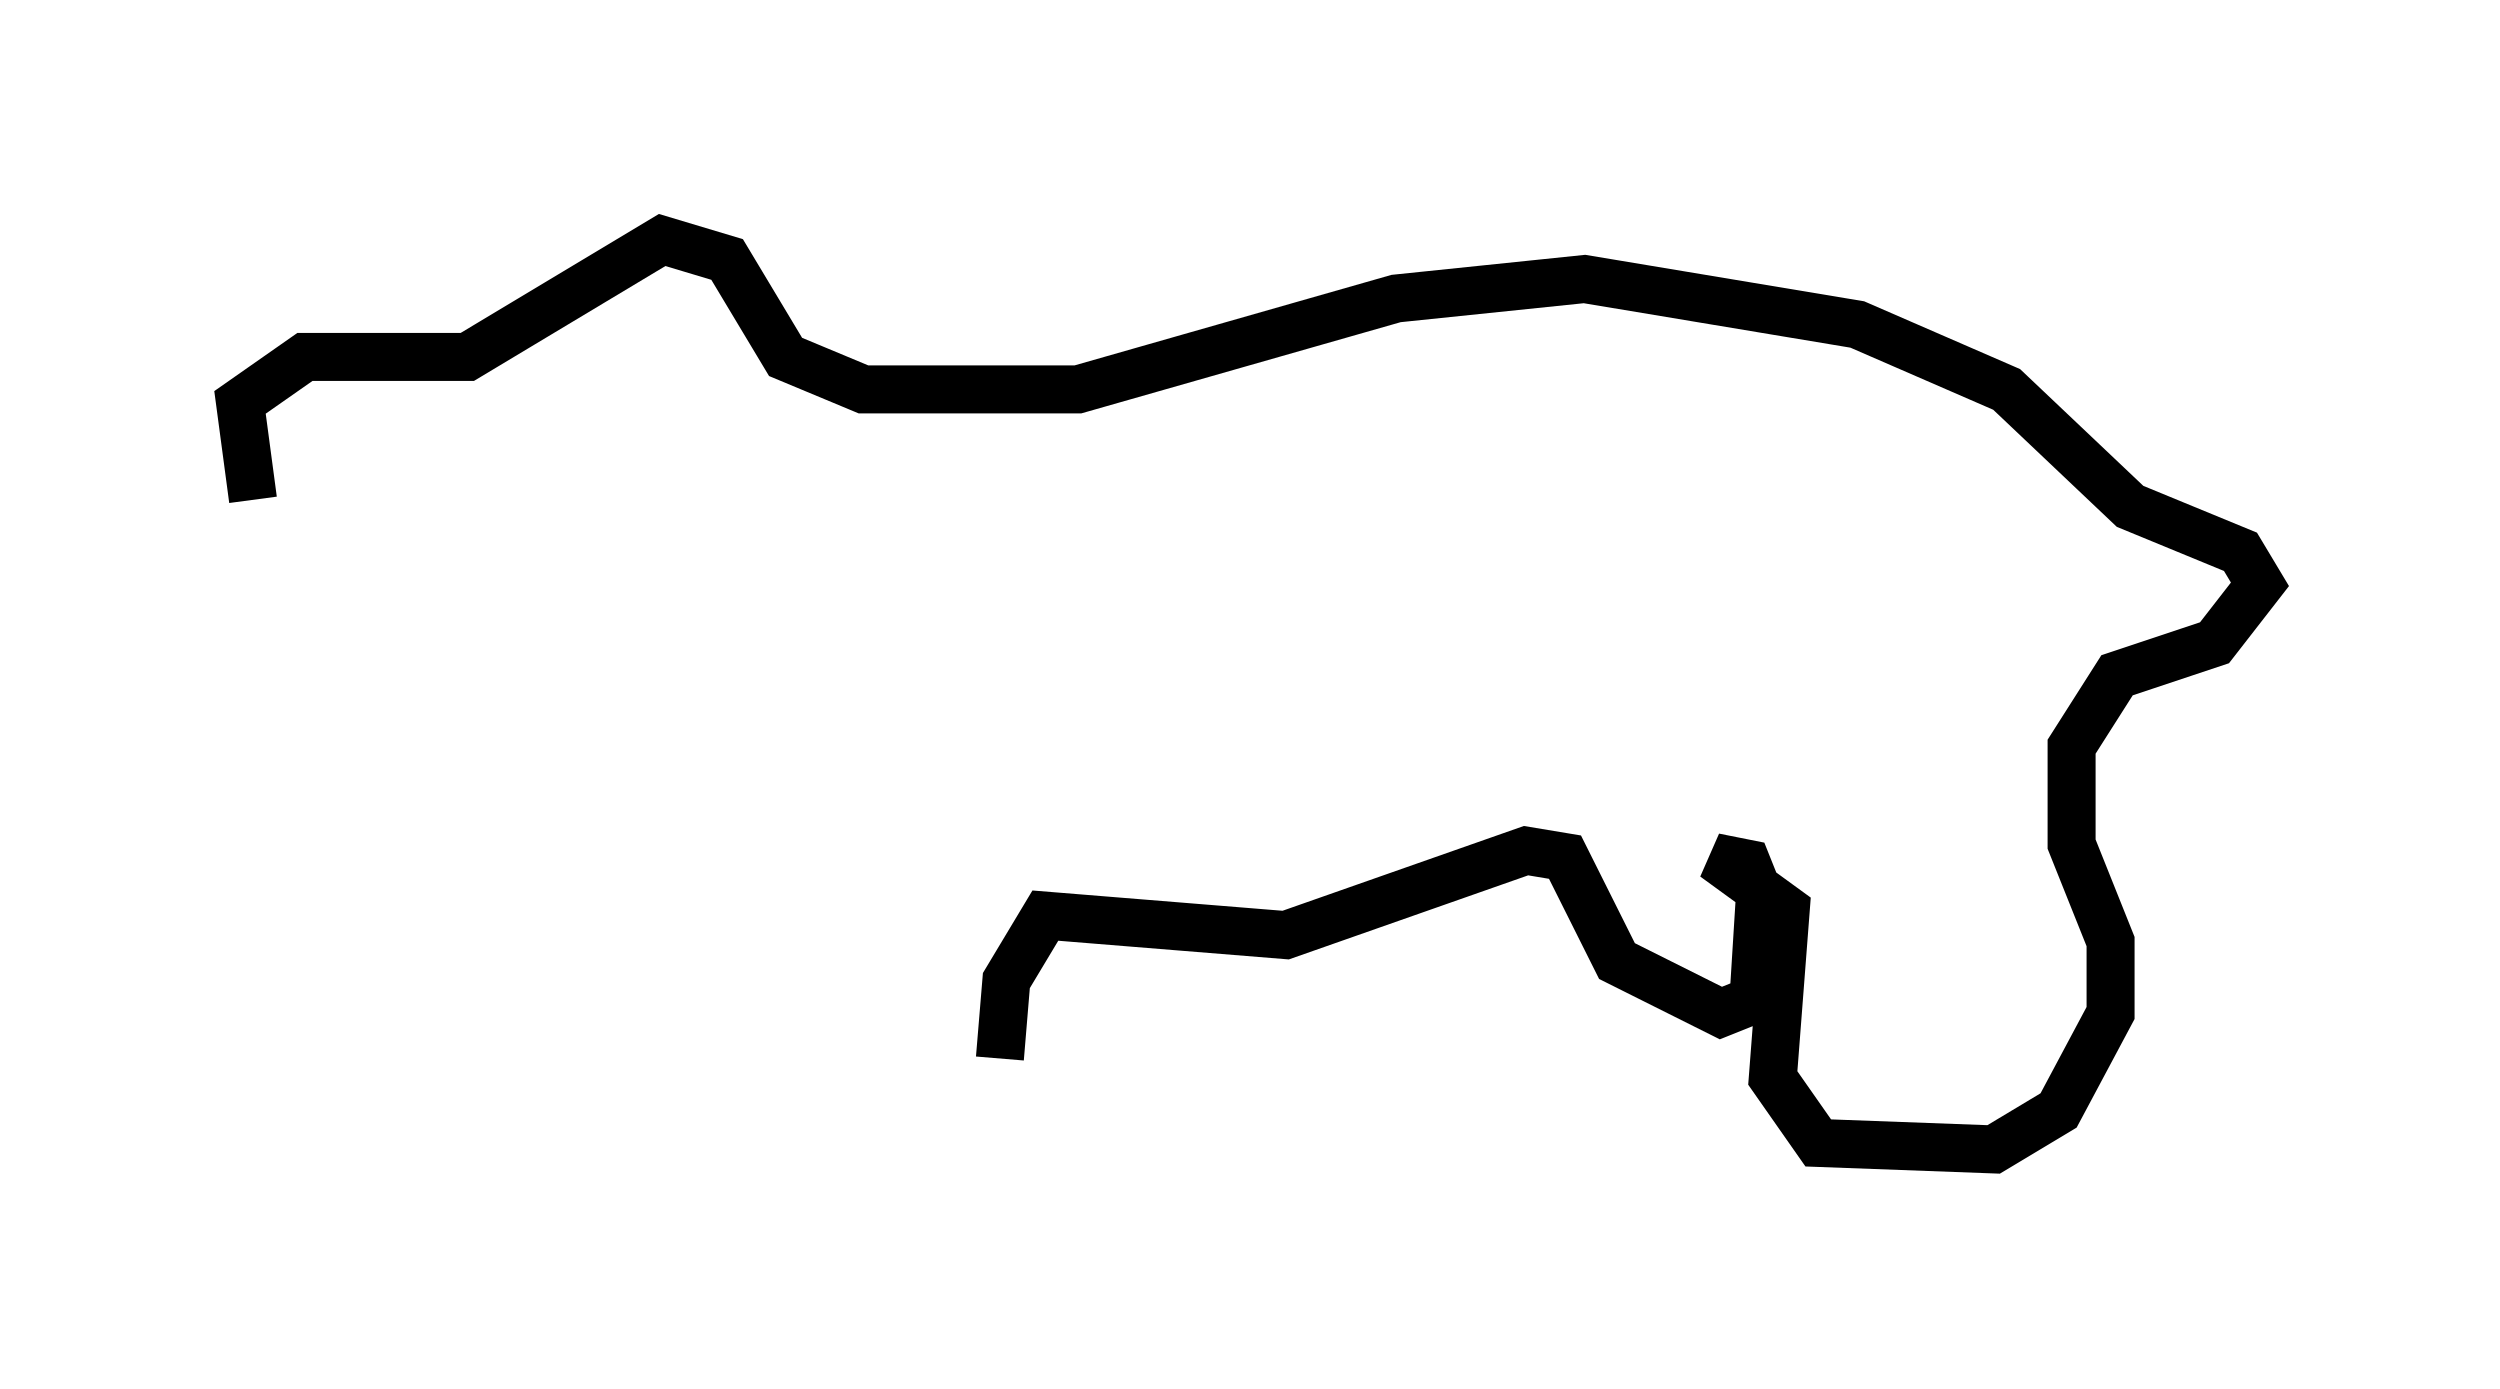 <?xml version="1.0" encoding="utf-8" ?>
<svg baseProfile="full" height="28.944" version="1.1" width="52.083" xmlns="http://www.w3.org/2000/svg" xmlns:ev="http://www.w3.org/2001/xml-events" xmlns:xlink="http://www.w3.org/1999/xlink"><defs /><rect fill="white" height="28.944" width="52.083" x="0" y="0" /><path d="M6.759, 12.578 m-1.488, -2.165 l-0.271, -2.03 1.353, -0.947 l3.383, 0.0 4.059, -2.436 l1.353, 0.406 1.218, 2.03 l1.624, 0.677 4.465, 0.0 l6.631, -1.894 3.924, -0.406 l5.683, 0.947 3.112, 1.353 l2.571, 2.436 2.3, 0.947 l0.406, 0.677 -0.947, 1.218 l-2.03, 0.677 -0.947, 1.488 l0.0, 2.03 0.812, 2.03 l0.0, 1.488 -1.083, 2.03 l-1.353, 0.812 -3.654, -0.135 l-0.947, -1.353 0.271, -3.518 l-1.488, -1.083 0.677, 0.135 l0.271, 0.677 -0.135, 2.165 l-0.677, 0.271 -2.165, -1.083 l-1.083, -2.165 -0.812, -0.135 l-5.007, 1.759 -5.007, -0.406 l-0.812, 1.353 -0.135, 1.624 " fill="none" stroke="black" stroke-width="1" /></svg>